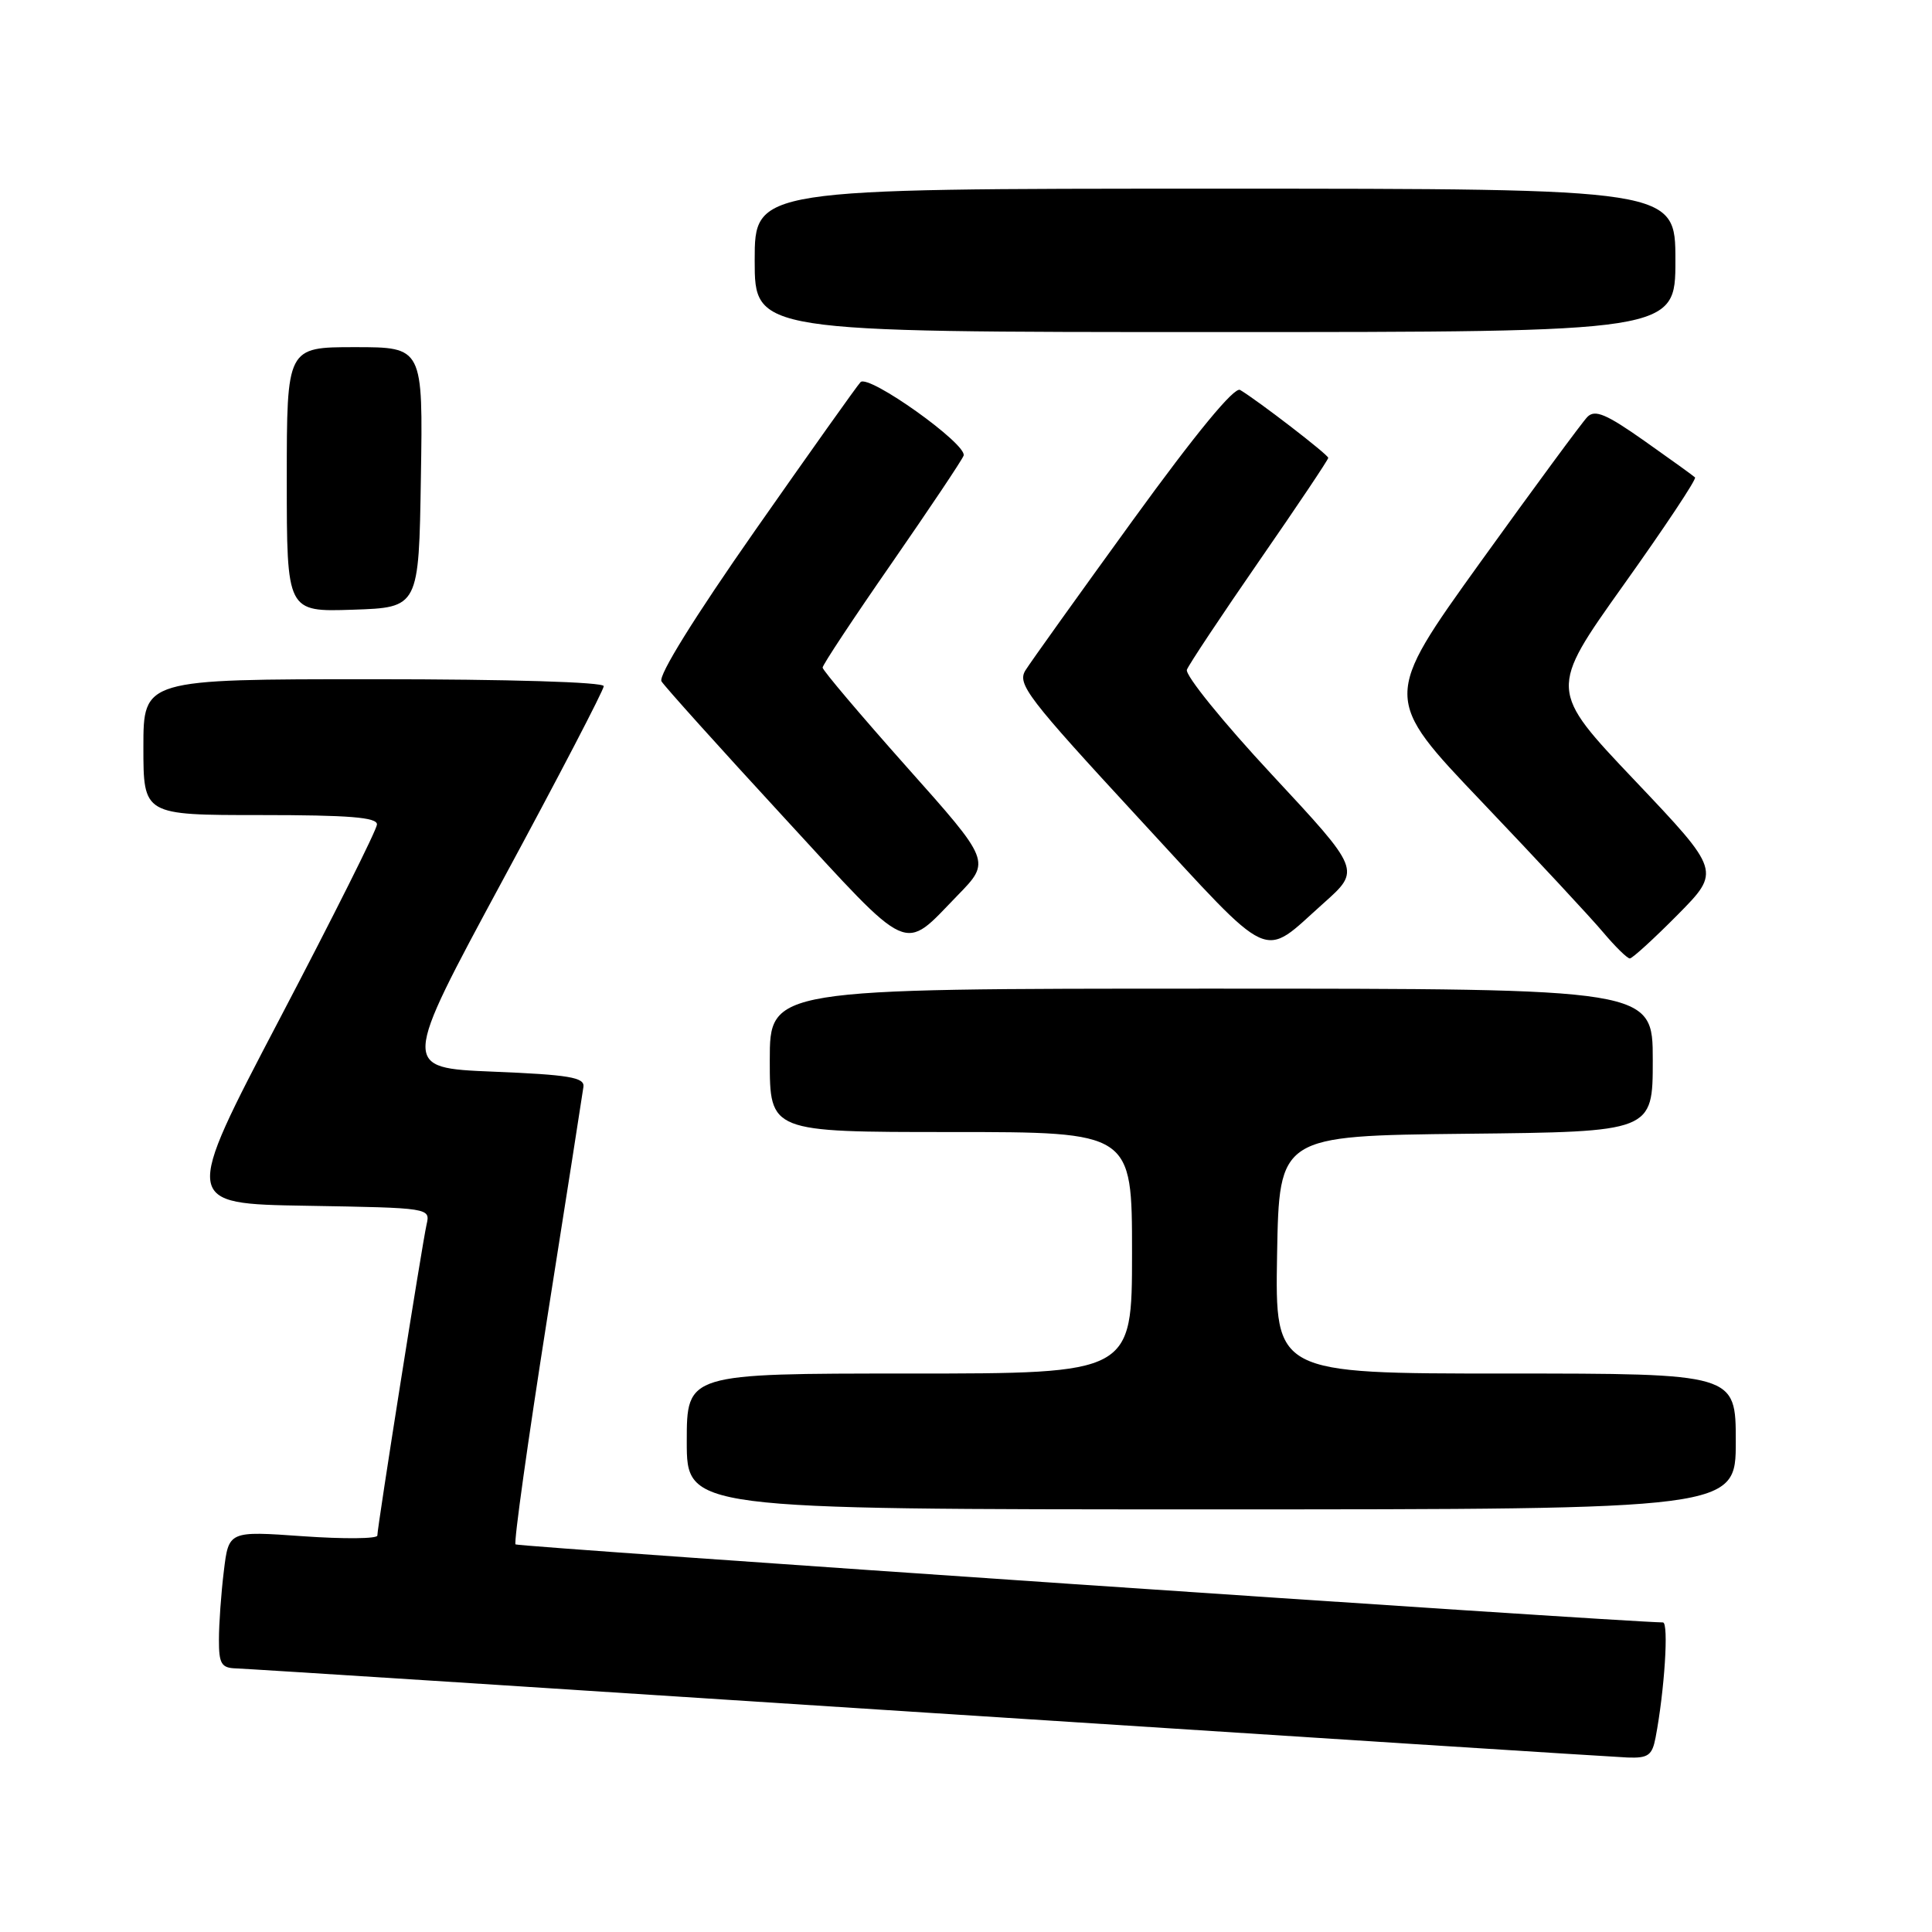 <?xml version="1.0" encoding="UTF-8" standalone="no"?>
<!DOCTYPE svg PUBLIC "-//W3C//DTD SVG 1.1//EN" "http://www.w3.org/Graphics/SVG/1.1/DTD/svg11.dtd" >
<svg xmlns="http://www.w3.org/2000/svg" xmlns:xlink="http://www.w3.org/1999/xlink" version="1.1" viewBox="0 0 256 256">
 <g >
 <path fill="currentColor"
d=" M 219.37 230.25 C 220.56 224.03 221.14 215.00 220.35 214.98 C 214.25 214.88 68.63 204.97 68.31 204.64 C 68.06 204.39 69.94 190.98 72.48 174.84 C 75.03 158.70 77.20 144.82 77.31 144.00 C 77.47 142.76 75.38 142.41 65.34 142.00 C 53.19 141.50 53.19 141.50 66.59 116.67 C 73.97 103.02 80.00 91.43 80.00 90.92 C 80.00 90.38 67.45 90.00 49.50 90.00 C 19.00 90.00 19.00 90.00 19.00 99.00 C 19.00 108.00 19.00 108.00 34.50 108.00 C 46.26 108.00 49.99 108.30 49.95 109.25 C 49.93 109.94 44.12 121.53 37.06 135.00 C 24.22 159.50 24.22 159.50 40.62 159.77 C 57.00 160.05 57.03 160.05 56.52 162.27 C 55.92 164.95 50.00 202.34 50.00 203.47 C 50.00 203.90 45.57 203.94 40.15 203.56 C 30.30 202.86 30.30 202.86 29.66 208.18 C 29.30 211.11 29.01 215.19 29.01 217.25 C 29.00 220.45 29.33 221.01 31.25 221.07 C 32.49 221.10 73.78 223.75 123.00 226.95 C 172.22 230.14 213.93 232.81 215.67 232.88 C 218.38 232.98 218.92 232.60 219.37 230.25 Z  M 230.00 191.00 C 230.00 182.00 230.00 182.00 199.47 182.00 C 168.95 182.00 168.95 182.00 169.22 166.25 C 169.50 150.50 169.50 150.50 194.25 150.23 C 219.00 149.97 219.00 149.97 219.00 140.48 C 219.00 131.00 219.00 131.00 160.50 131.00 C 102.00 131.00 102.00 131.00 102.00 140.50 C 102.00 150.00 102.00 150.00 126.00 150.00 C 150.00 150.00 150.00 150.00 150.00 166.00 C 150.00 182.00 150.00 182.00 120.50 182.00 C 91.00 182.00 91.00 182.00 91.00 191.00 C 91.00 200.00 91.00 200.00 160.50 200.00 C 230.00 200.00 230.00 200.00 230.00 191.00 Z  M 222.29 121.22 C 228.01 115.43 228.01 115.43 216.62 103.42 C 205.23 91.42 205.23 91.42 215.11 77.54 C 220.55 69.91 224.82 63.49 224.60 63.26 C 224.38 63.04 221.36 60.87 217.89 58.42 C 212.84 54.86 211.34 54.23 210.34 55.24 C 209.66 55.93 203.28 64.60 196.16 74.49 C 183.23 92.49 183.23 92.49 196.37 106.27 C 203.59 113.85 210.82 121.62 212.42 123.53 C 214.03 125.44 215.62 127.00 215.96 127.00 C 216.29 127.00 219.14 124.40 222.29 121.22 Z  M 175.40 119.66 C 180.30 115.29 180.30 115.29 168.54 102.65 C 162.07 95.70 157.00 89.44 157.27 88.74 C 157.54 88.04 161.86 81.54 166.88 74.28 C 171.90 67.03 176.00 60.91 176.00 60.67 C 176.00 60.25 166.70 53.09 164.32 51.67 C 163.56 51.22 158.50 57.36 150.13 68.90 C 142.98 78.76 136.56 87.73 135.88 88.82 C 134.75 90.63 136.13 92.43 150.88 108.41 C 169.02 128.04 167.02 127.12 175.40 119.66 Z  M 126.89 118.64 C 131.29 114.13 131.29 114.13 120.14 101.62 C 114.02 94.74 109.00 88.81 109.00 88.46 C 109.00 88.10 113.11 81.89 118.13 74.66 C 123.14 67.42 127.45 61.00 127.68 60.38 C 128.25 58.91 115.07 49.51 114.02 50.64 C 113.57 51.11 107.29 59.95 100.06 70.28 C 92.03 81.76 87.20 89.53 87.65 90.28 C 88.06 90.95 95.32 99.03 103.80 108.23 C 120.97 126.88 119.51 126.23 126.89 118.64 Z  M 55.77 63.25 C 56.05 46.00 56.05 46.00 47.02 46.00 C 38.00 46.00 38.00 46.00 38.00 63.54 C 38.00 81.08 38.00 81.08 46.75 80.79 C 55.50 80.50 55.50 80.50 55.77 63.25 Z  M 222.00 34.50 C 222.00 25.00 222.00 25.00 161.00 25.00 C 100.00 25.00 100.00 25.00 100.00 34.50 C 100.00 44.00 100.00 44.00 161.00 44.00 C 222.00 44.00 222.00 44.00 222.00 34.50 Z "/>
</g>
</svg>